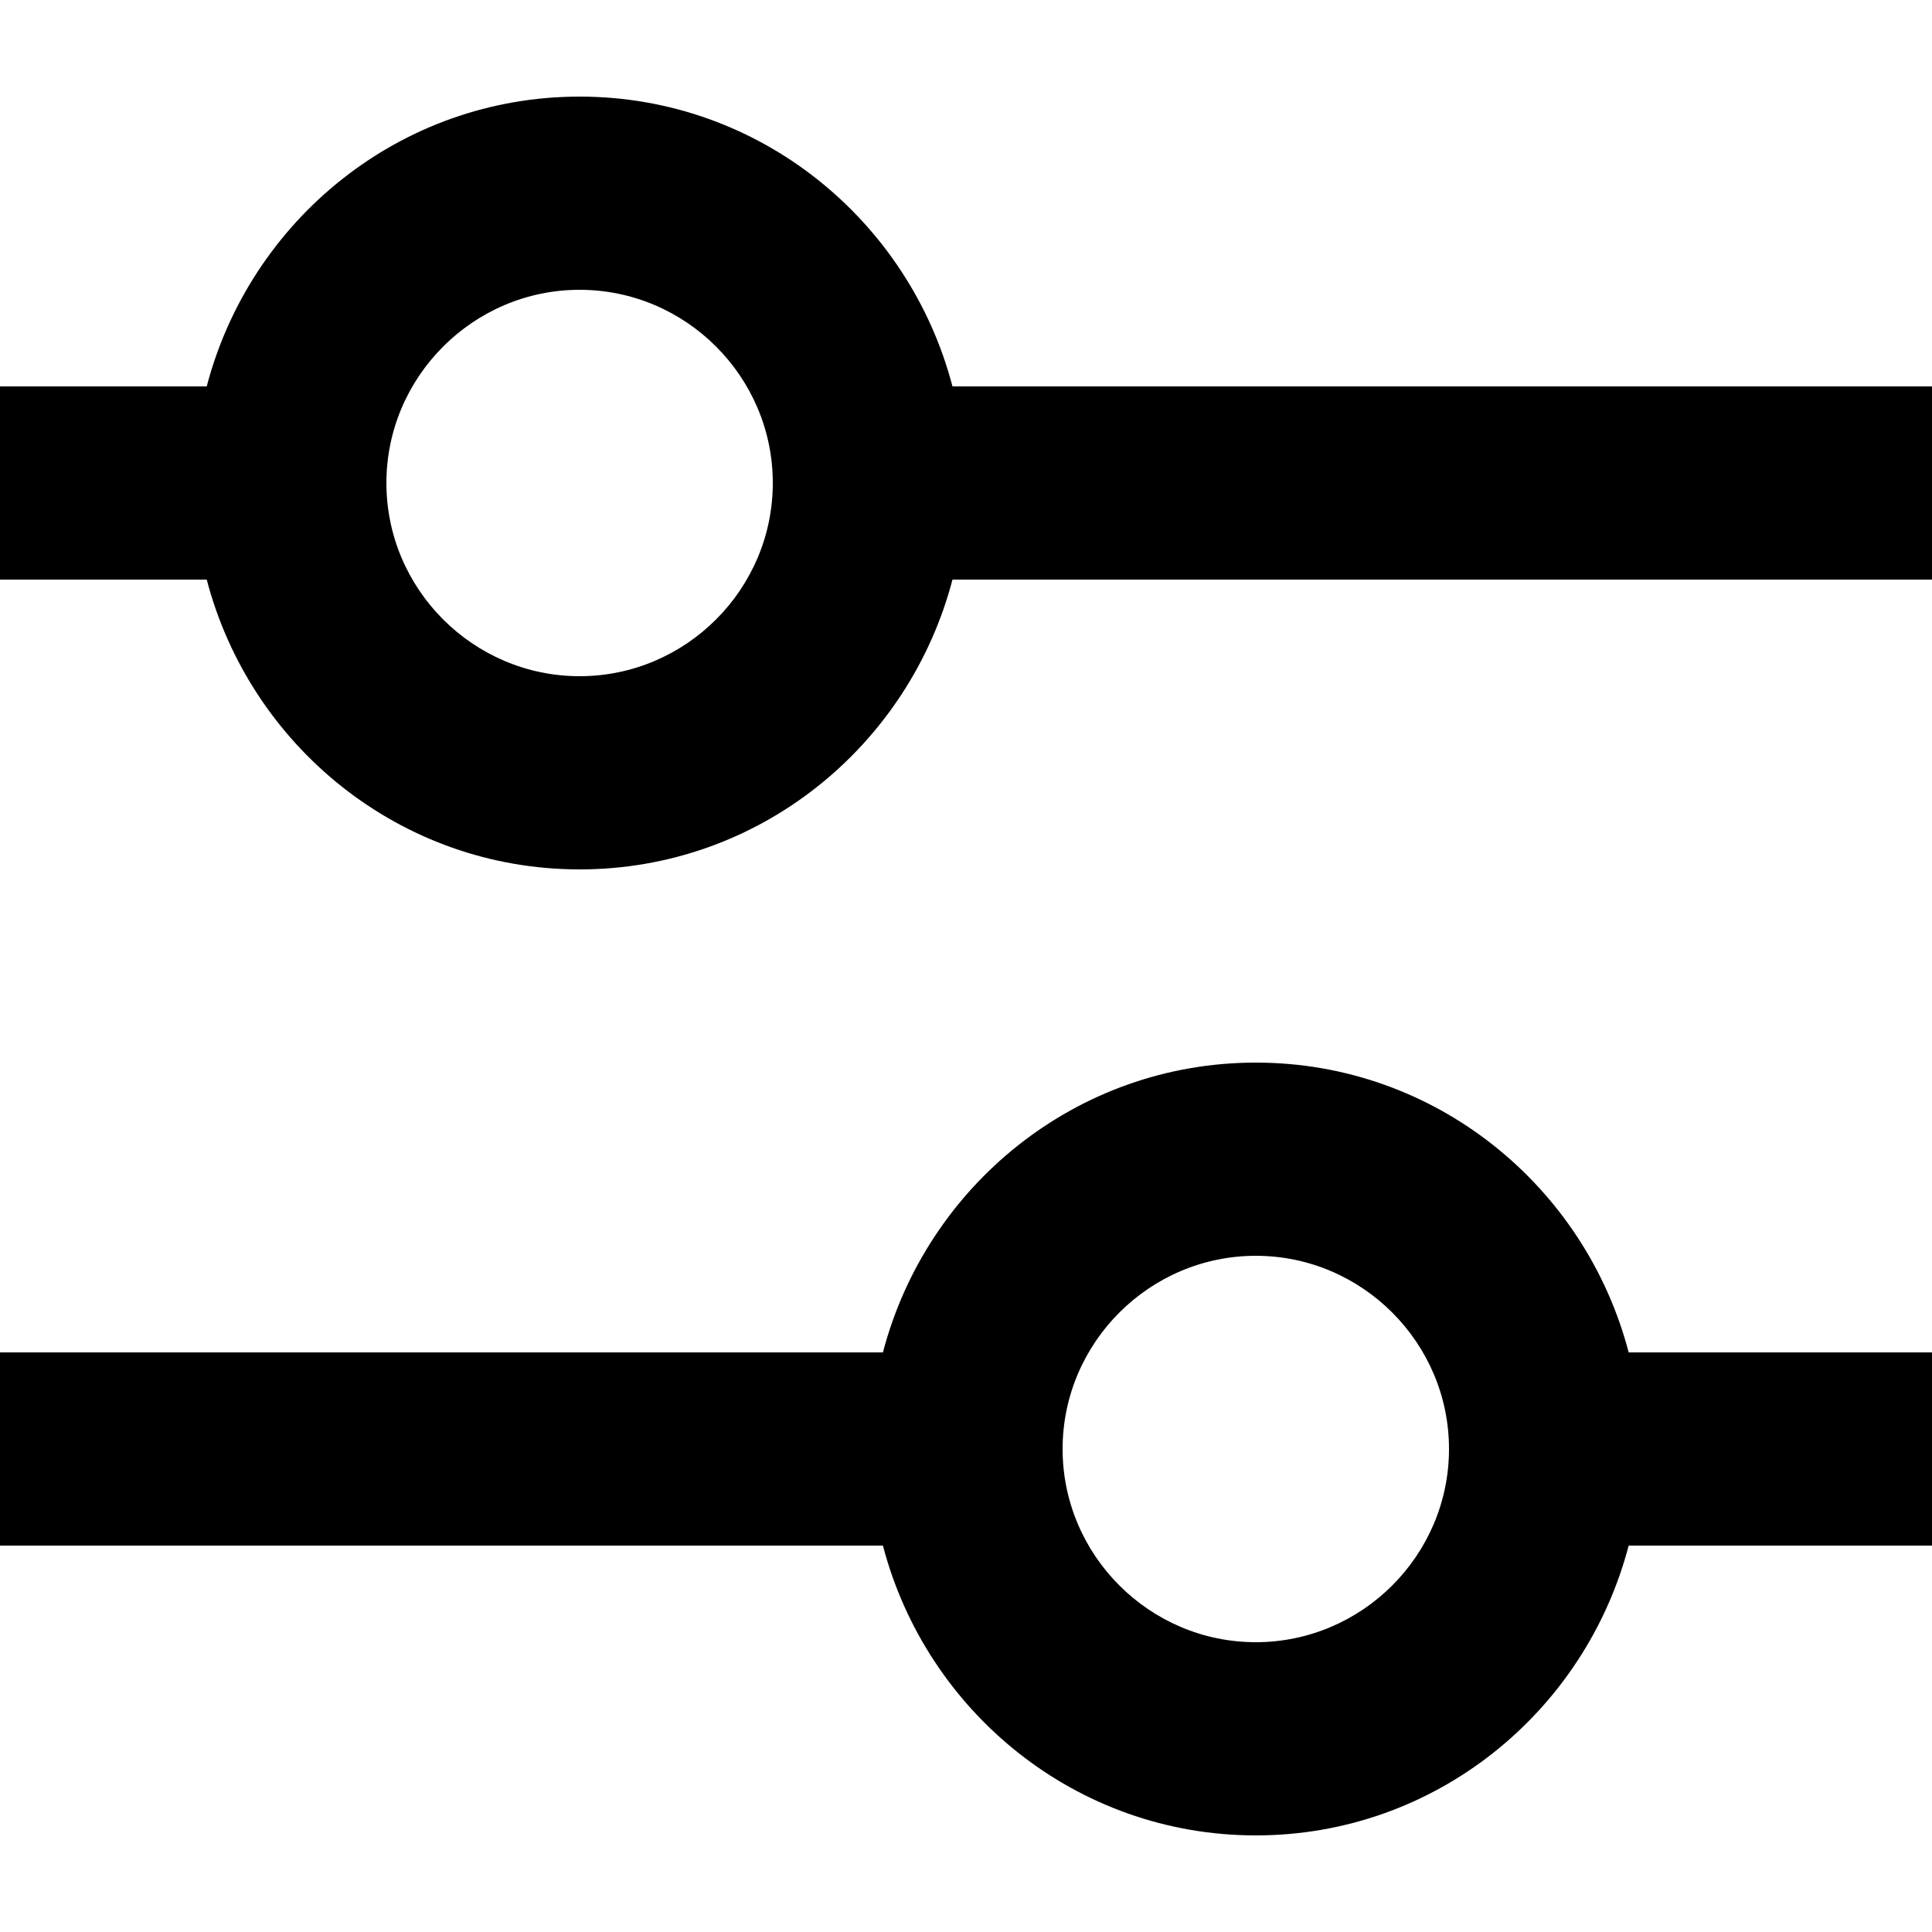 <svg viewBox="0 0 20 20" xmlns="http://www.w3.org/2000/svg"><path d="m9.86 4c-.45-1.72-2-3-3.86-3s-3.41 1.28-3.86 3h-2.14v2h2.14c.45 1.72 2 3 3.86 3s3.41-1.28 3.86-3h10.14v-2zm-3.86 3c-1.1 0-2-.9-2-2s.9-2 2-2 2 .9 2 2-.9 2-2 2zm7 4c-1.86 0-3.41 1.28-3.86 3h-9.14v2h9.14c.45 1.72 2 3 3.86 3s3.41-1.28 3.86-3h3.14v-2h-3.14c-.45-1.72-2-3-3.86-3zm0 6c-1.1 0-2-.9-2-2s.9-2 2-2 2 .9 2 2-.9 2-2 2z" fill="currentColor"/></svg>